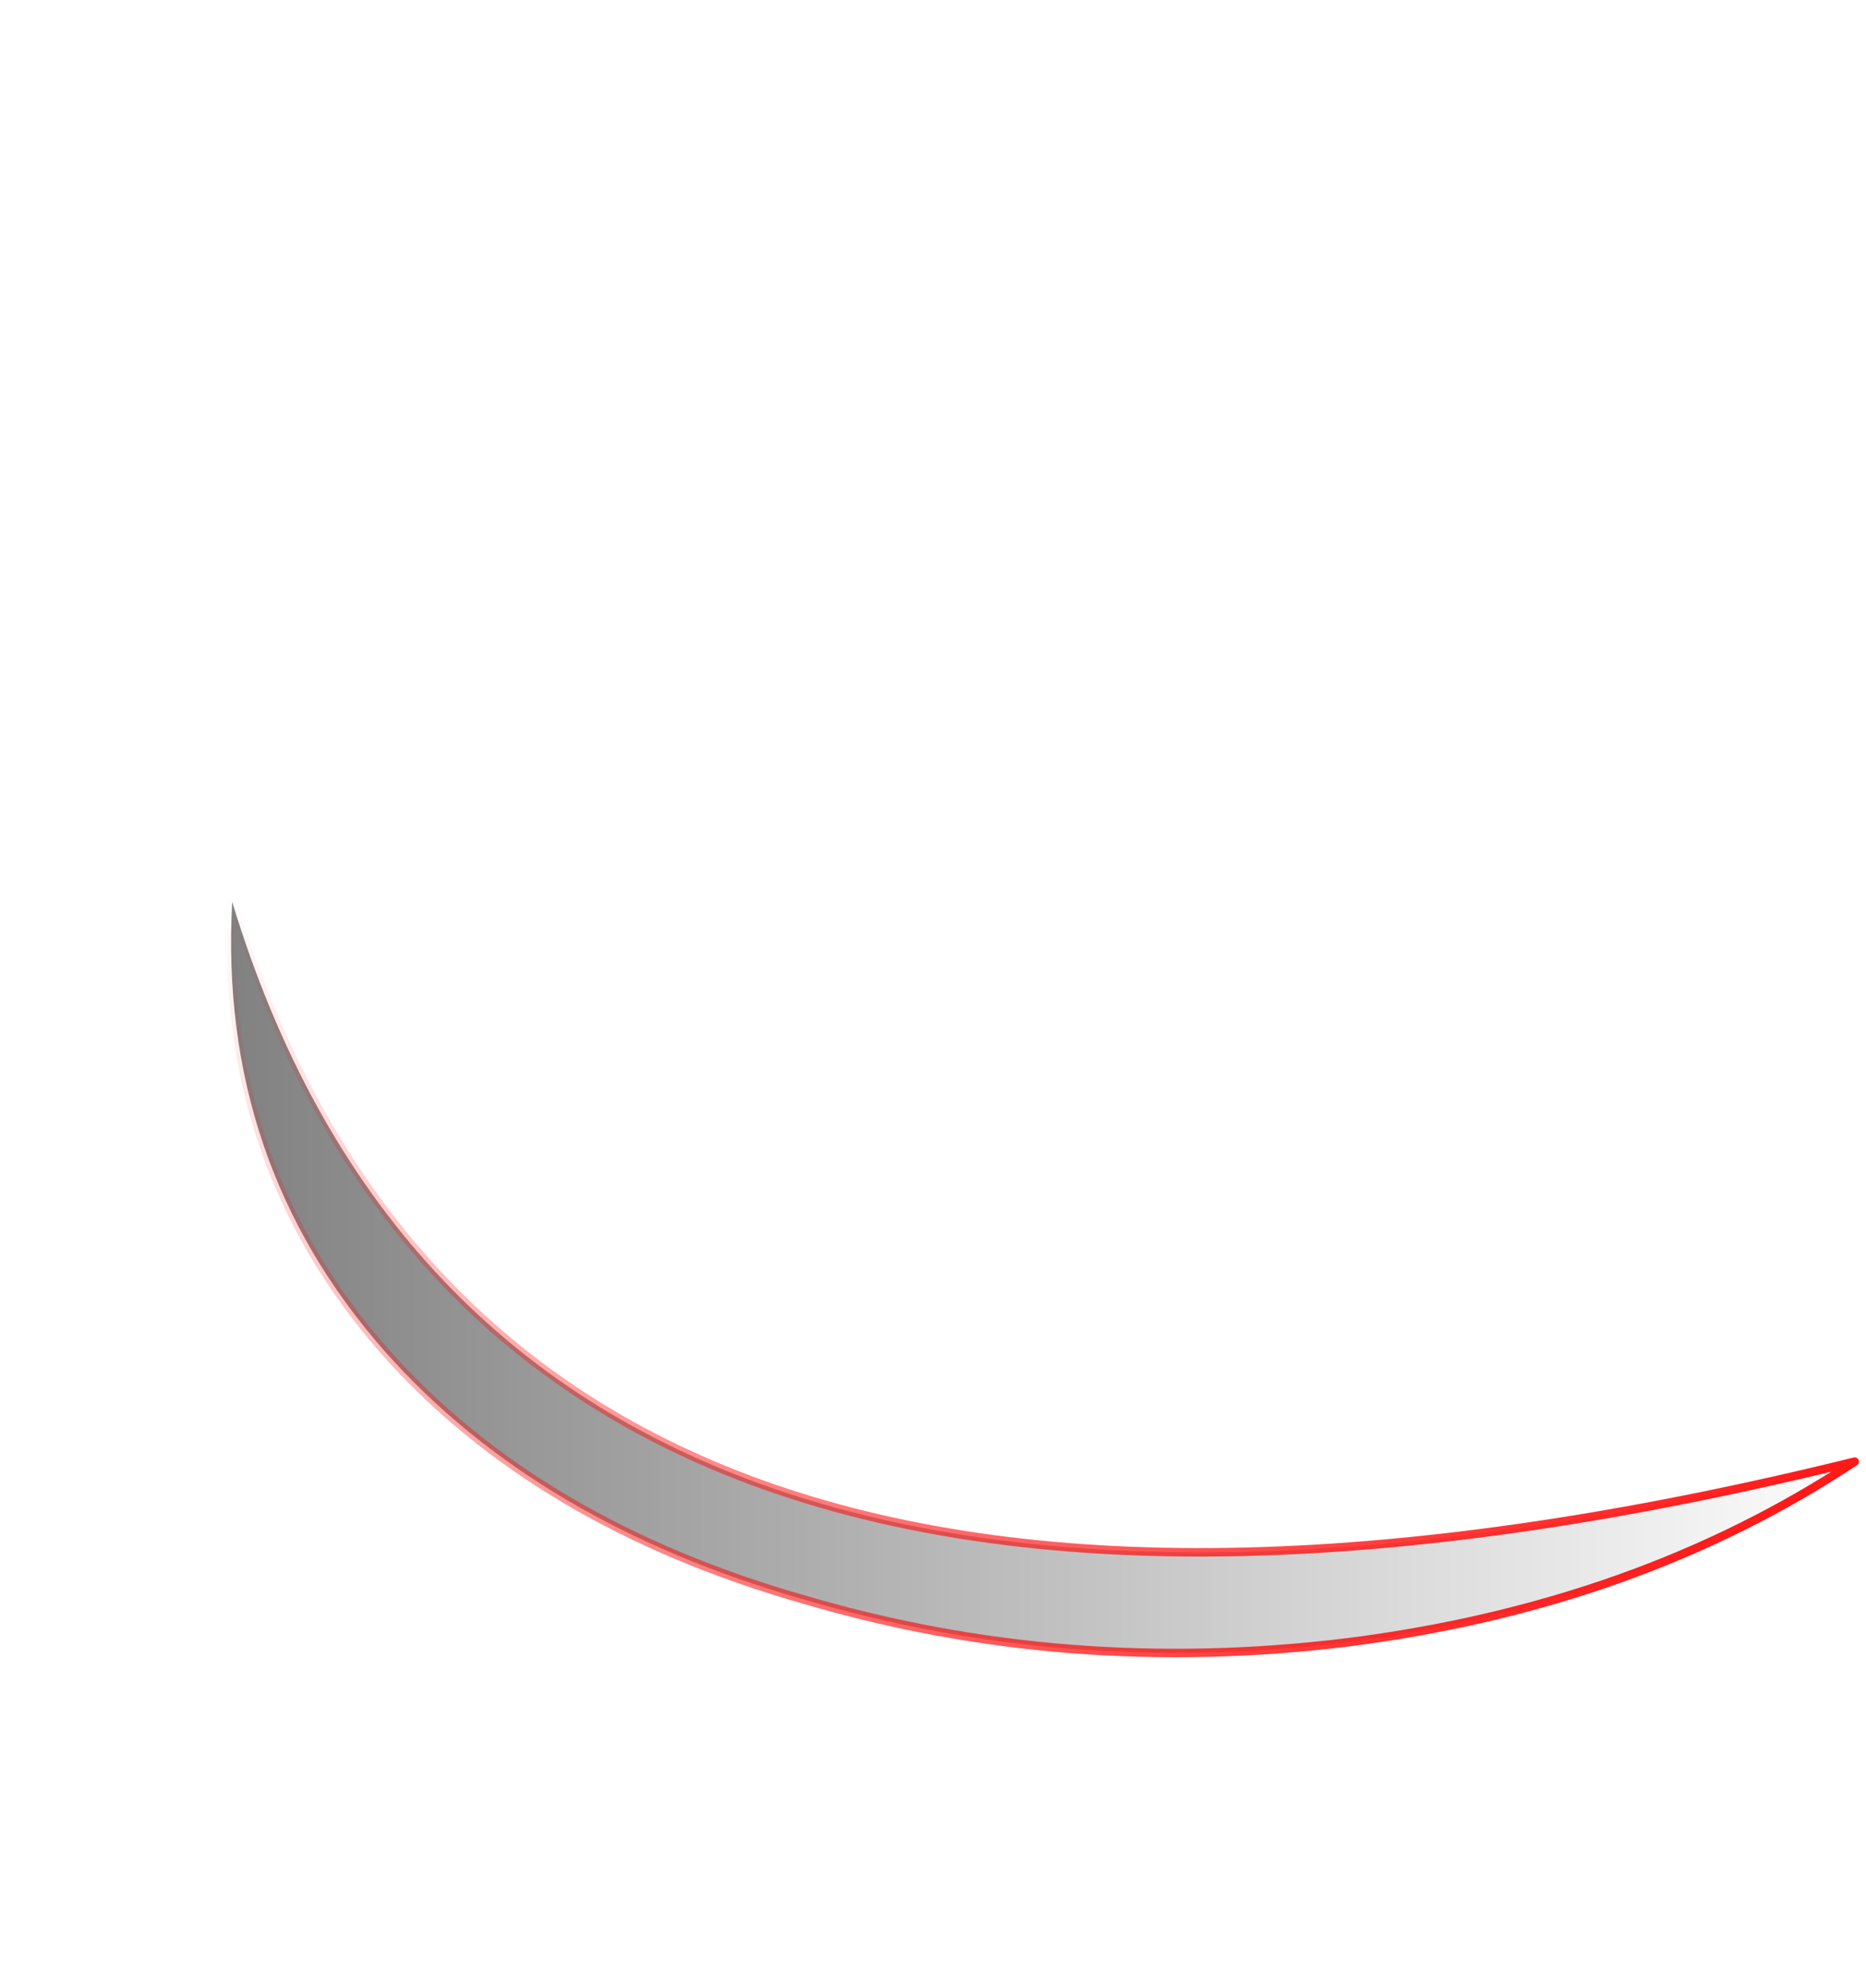 <?xml version="1.0" encoding="UTF-8" standalone="no"?>
<svg xmlns:ffdec="https://www.free-decompiler.com/flash" xmlns:xlink="http://www.w3.org/1999/xlink" ffdec:objectType="frame" height="246.15px" width="231.05px" xmlns="http://www.w3.org/2000/svg">
  <g transform="matrix(1.0, 0.0, 0.0, 1.0, 60.85, 242.35)">
    <use ffdec:characterId="1688" height="13.75" transform="matrix(7.0, 0.0, 0.0, 7.0, -33.85, -132.45)" width="29.15" xlink:href="#shape0"/>
  </g>
  <defs>
    <g id="shape0" transform="matrix(1.0, 0.0, 0.0, 1.0, 4.85, 18.95)">
      <path d="M5.55 -6.35 Q0.8 -7.7 -1.9 -10.75 -4.85 -14.1 -4.6 -18.7 0.2 -2.9 24.1 -8.8 20.25 -6.25 15.1 -5.6 10.15 -5.0 5.55 -6.35" fill="url(#gradient0)" fill-rule="evenodd" stroke="none"/>
      <path d="M5.55 -6.35 Q0.8 -7.7 -1.9 -10.75 -4.85 -14.1 -4.6 -18.7 0.2 -2.9 24.1 -8.8 20.25 -6.25 15.1 -5.6 10.15 -5.0 5.55 -6.35 Z" fill="none" stroke="url(#gradient1)" stroke-linecap="round" stroke-linejoin="round" stroke-width="0.15"/>
    </g>
    <linearGradient gradientTransform="matrix(0.018, 0.0, 0.0, 0.008, 9.75, -12.05)" gradientUnits="userSpaceOnUse" id="gradient0" spreadMethod="pad" x1="-819.2" x2="819.2">
      <stop offset="0.0" stop-color="#000000" stop-opacity="0.498"/>
      <stop offset="1.0" stop-color="#000000" stop-opacity="0.0"/>
    </linearGradient>
    <linearGradient gradientTransform="matrix(-0.012, -0.013, 0.006, -0.005, 9.75, -12.05)" gradientUnits="userSpaceOnUse" id="gradient1" spreadMethod="pad" x1="-819.2" x2="819.2">
      <stop offset="0.0" stop-color="#ff0000"/>
      <stop offset="1.0" stop-color="#ff0000" stop-opacity="0.0"/>
    </linearGradient>
  </defs>
</svg>
